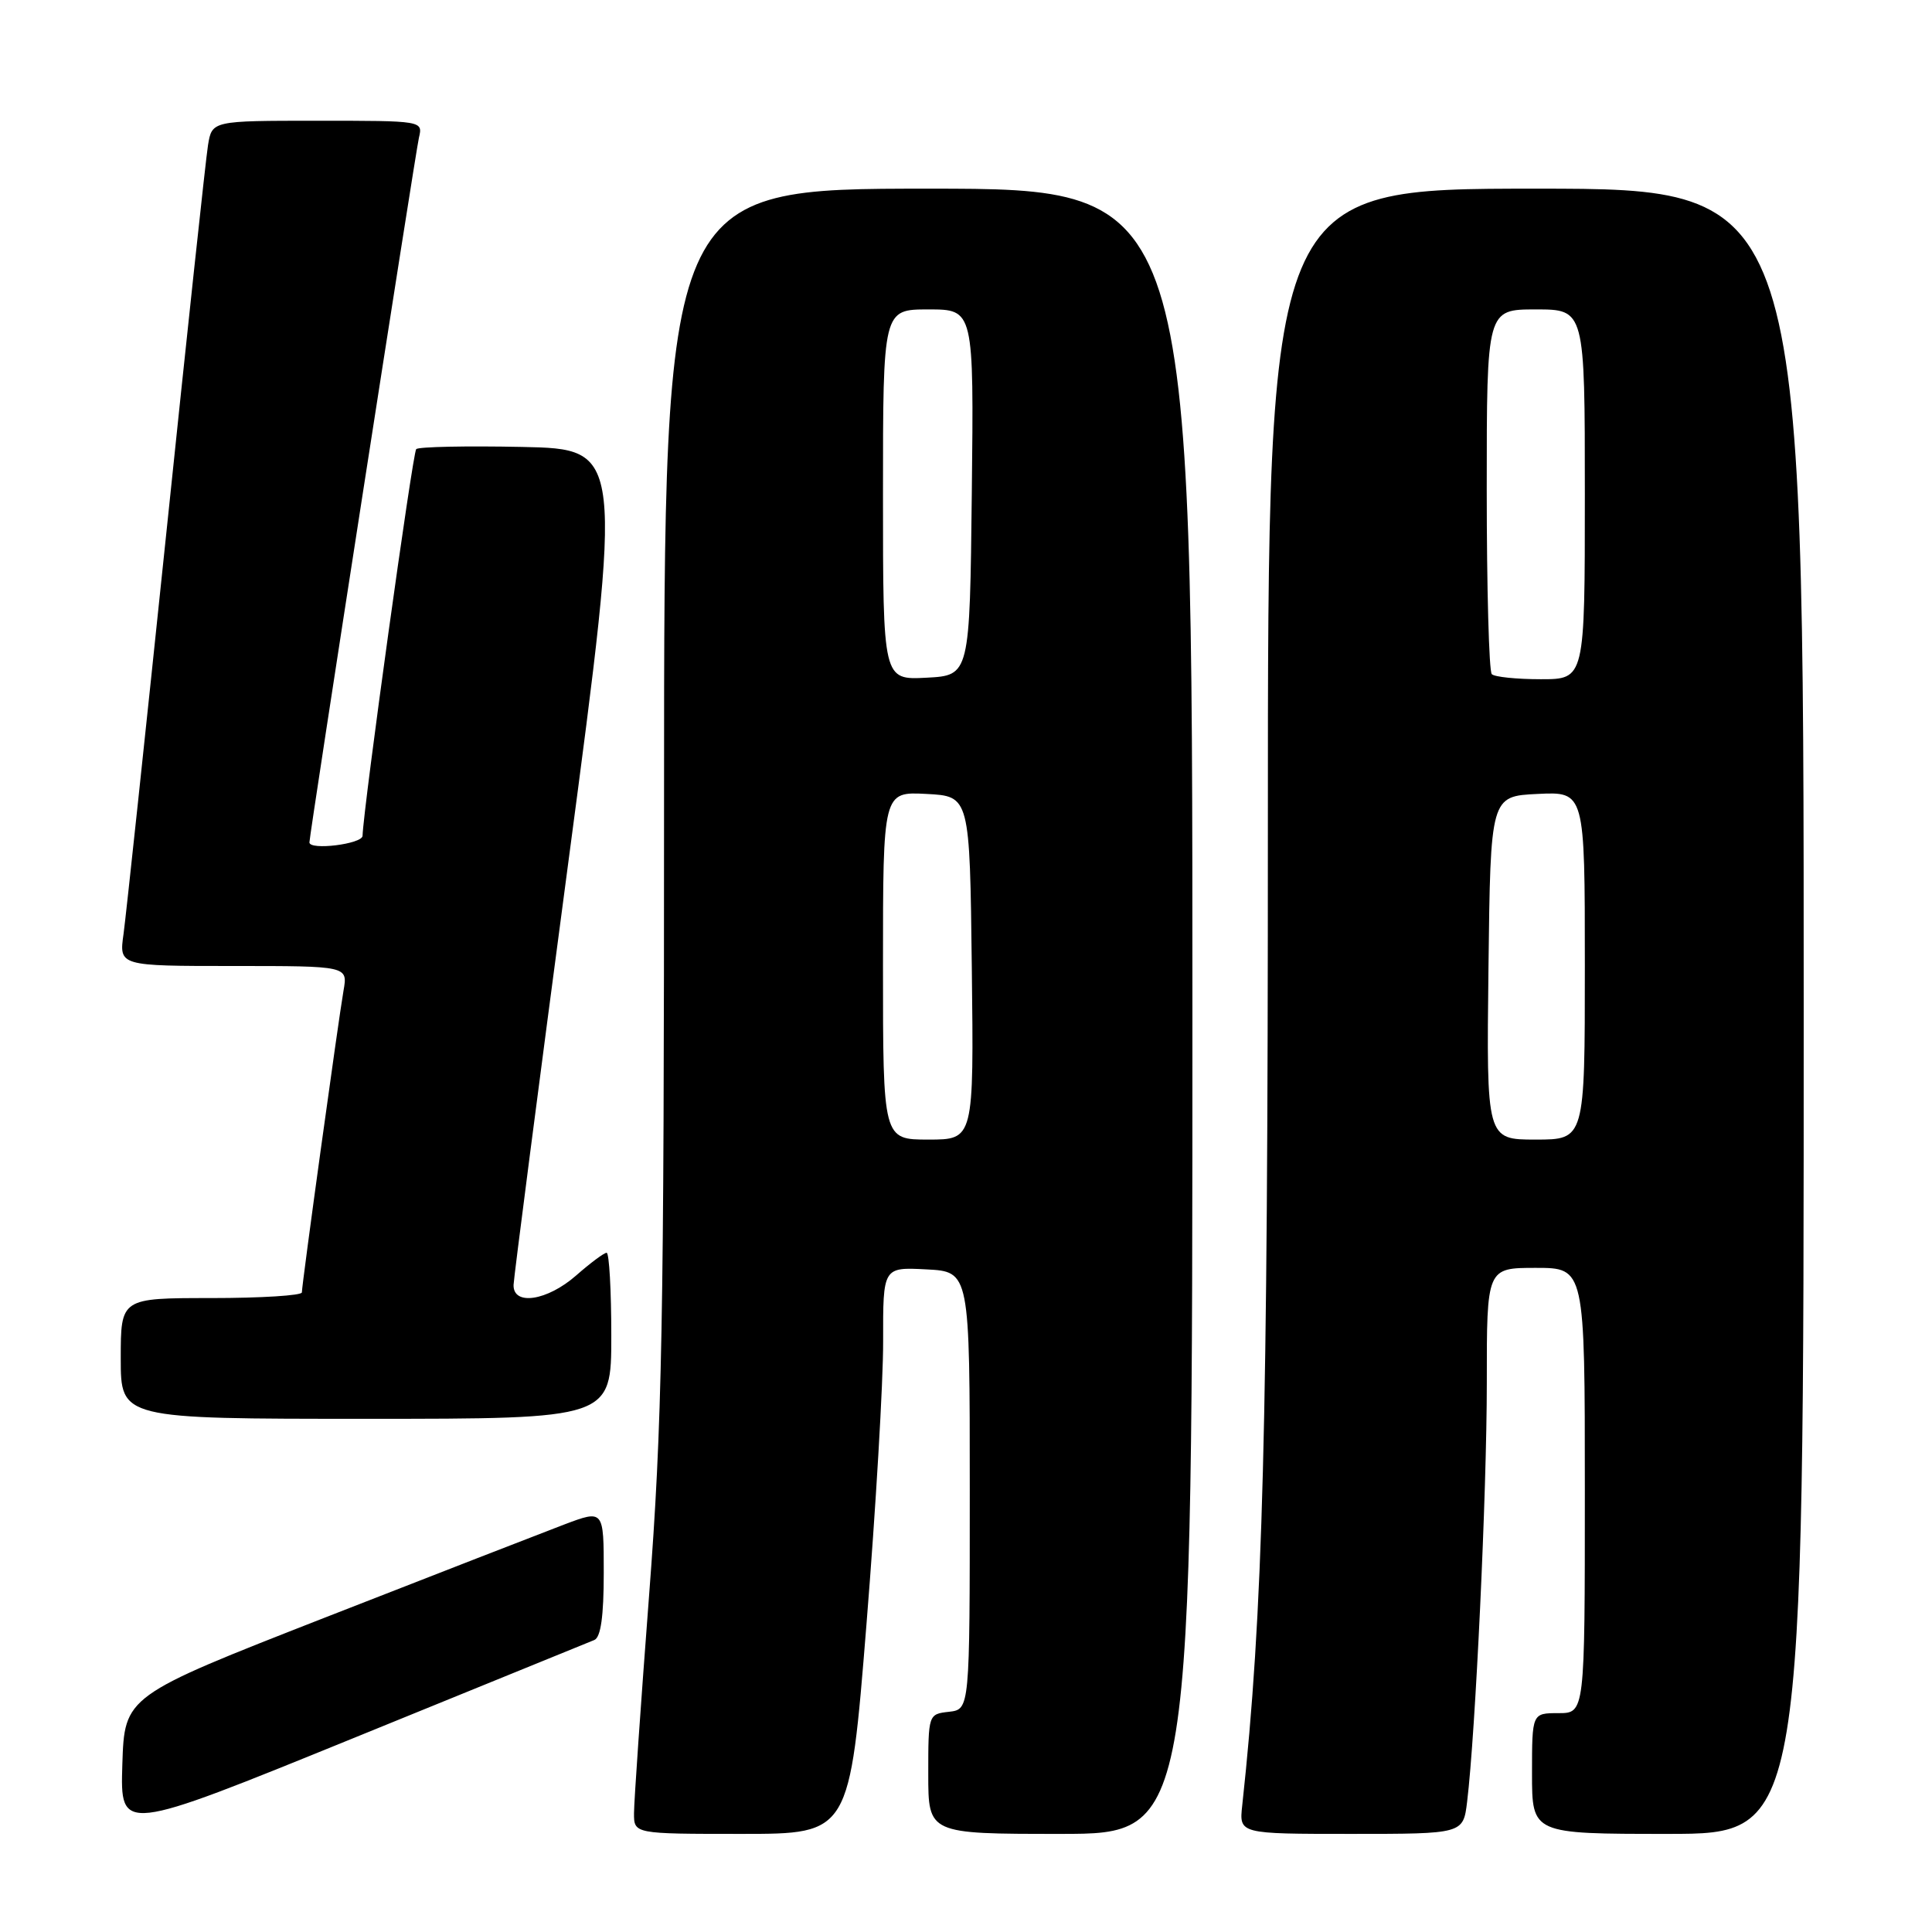 <?xml version="1.0" encoding="UTF-8" standalone="no"?>
<!DOCTYPE svg PUBLIC "-//W3C//DTD SVG 1.1//EN" "http://www.w3.org/Graphics/SVG/1.1/DTD/svg11.dtd" >
<svg xmlns="http://www.w3.org/2000/svg" xmlns:xlink="http://www.w3.org/1999/xlink" version="1.1" viewBox="0 0 256 256">
 <g >
 <path fill="currentColor"
d=" M 78.75 217.31 C 79.61 216.95 80.00 214.16 80.00 208.41 C 80.00 200.03 80.00 200.03 74.75 202.01 C 71.86 203.11 57.58 208.66 43.00 214.36 C 16.50 224.73 16.50 224.73 16.21 233.81 C 15.93 242.89 15.93 242.89 46.71 230.36 C 63.65 223.47 78.06 217.60 78.75 217.31 Z  M 114.81 215.25 C 116.04 199.99 117.04 183.09 117.02 177.70 C 117.00 167.90 117.00 167.90 122.75 168.20 C 128.50 168.50 128.50 168.50 128.50 197.50 C 128.50 226.50 128.50 226.50 125.75 226.82 C 123.01 227.13 123.00 227.15 123.00 235.07 C 123.00 243.00 123.00 243.00 140.50 243.00 C 158.00 243.00 158.00 243.00 158.00 134.00 C 158.00 25.00 158.00 25.00 123.00 25.00 C 88.00 25.00 88.00 25.00 87.99 105.25 C 87.99 175.85 87.75 188.63 86.00 211.50 C 84.91 225.80 84.01 238.74 84.01 240.25 C 84.00 243.00 84.00 243.00 98.29 243.00 C 112.58 243.00 112.58 243.00 114.81 215.25 Z  M 194.40 238.75 C 195.51 229.64 197.01 197.75 197.01 183.25 C 197.00 168.00 197.00 168.00 203.50 168.00 C 210.00 168.00 210.00 168.00 210.00 197.50 C 210.00 227.00 210.00 227.00 206.50 227.00 C 203.00 227.00 203.00 227.00 203.00 235.00 C 203.00 243.00 203.00 243.00 221.00 243.00 C 239.00 243.00 239.00 243.00 239.00 134.00 C 239.00 25.00 239.00 25.00 203.50 25.00 C 168.00 25.00 168.00 25.00 168.00 109.66 C 168.00 189.75 167.37 213.75 164.60 239.25 C 164.19 243.00 164.19 243.00 179.03 243.00 C 193.88 243.00 193.88 243.00 194.40 238.75 Z  M 81.00 177.00 C 81.00 170.95 80.72 166.00 80.38 166.00 C 80.04 166.00 78.23 167.35 76.35 169.00 C 72.50 172.38 67.97 173.06 68.05 170.25 C 68.08 169.29 71.36 143.98 75.34 114.00 C 82.57 59.50 82.57 59.50 69.15 59.22 C 61.76 59.07 55.47 59.20 55.15 59.51 C 54.68 59.99 48.17 106.88 48.04 110.75 C 48.01 111.84 41.00 112.71 41.00 111.62 C 41.00 110.64 55.05 20.21 55.51 18.25 C 56.04 16.00 56.04 16.00 42.06 16.00 C 28.09 16.00 28.09 16.00 27.56 19.25 C 27.27 21.04 24.77 44.33 22.00 71.00 C 19.22 97.67 16.69 121.41 16.37 123.75 C 15.77 128.00 15.77 128.00 30.93 128.00 C 46.09 128.00 46.09 128.00 45.52 131.25 C 44.84 135.14 40.00 170.18 40.00 171.25 C 40.00 171.66 34.60 172.00 28.00 172.00 C 16.00 172.00 16.00 172.00 16.00 180.00 C 16.00 188.00 16.00 188.00 48.50 188.00 C 81.00 188.00 81.00 188.00 81.00 177.00 Z  M 117.00 127.95 C 117.00 104.90 117.00 104.90 122.75 105.20 C 128.50 105.50 128.50 105.50 128.77 128.25 C 129.04 151.00 129.04 151.00 123.02 151.00 C 117.00 151.00 117.00 151.00 117.00 127.95 Z  M 117.00 65.55 C 117.00 41.00 117.00 41.00 123.02 41.00 C 129.04 41.00 129.04 41.00 128.77 65.25 C 128.50 89.50 128.50 89.50 122.75 89.80 C 117.00 90.10 117.00 90.10 117.00 65.55 Z  M 197.23 128.25 C 197.50 105.50 197.50 105.50 203.75 105.20 C 210.00 104.90 210.00 104.90 210.00 127.95 C 210.00 151.00 210.00 151.00 203.48 151.00 C 196.96 151.00 196.96 151.00 197.23 128.25 Z  M 197.67 89.33 C 197.30 88.97 197.00 77.94 197.00 64.83 C 197.00 41.00 197.00 41.00 203.50 41.00 C 210.00 41.00 210.00 41.00 210.00 65.50 C 210.00 90.00 210.00 90.00 204.17 90.00 C 200.96 90.00 198.03 89.70 197.67 89.33 Z "/>
</g>
</svg>